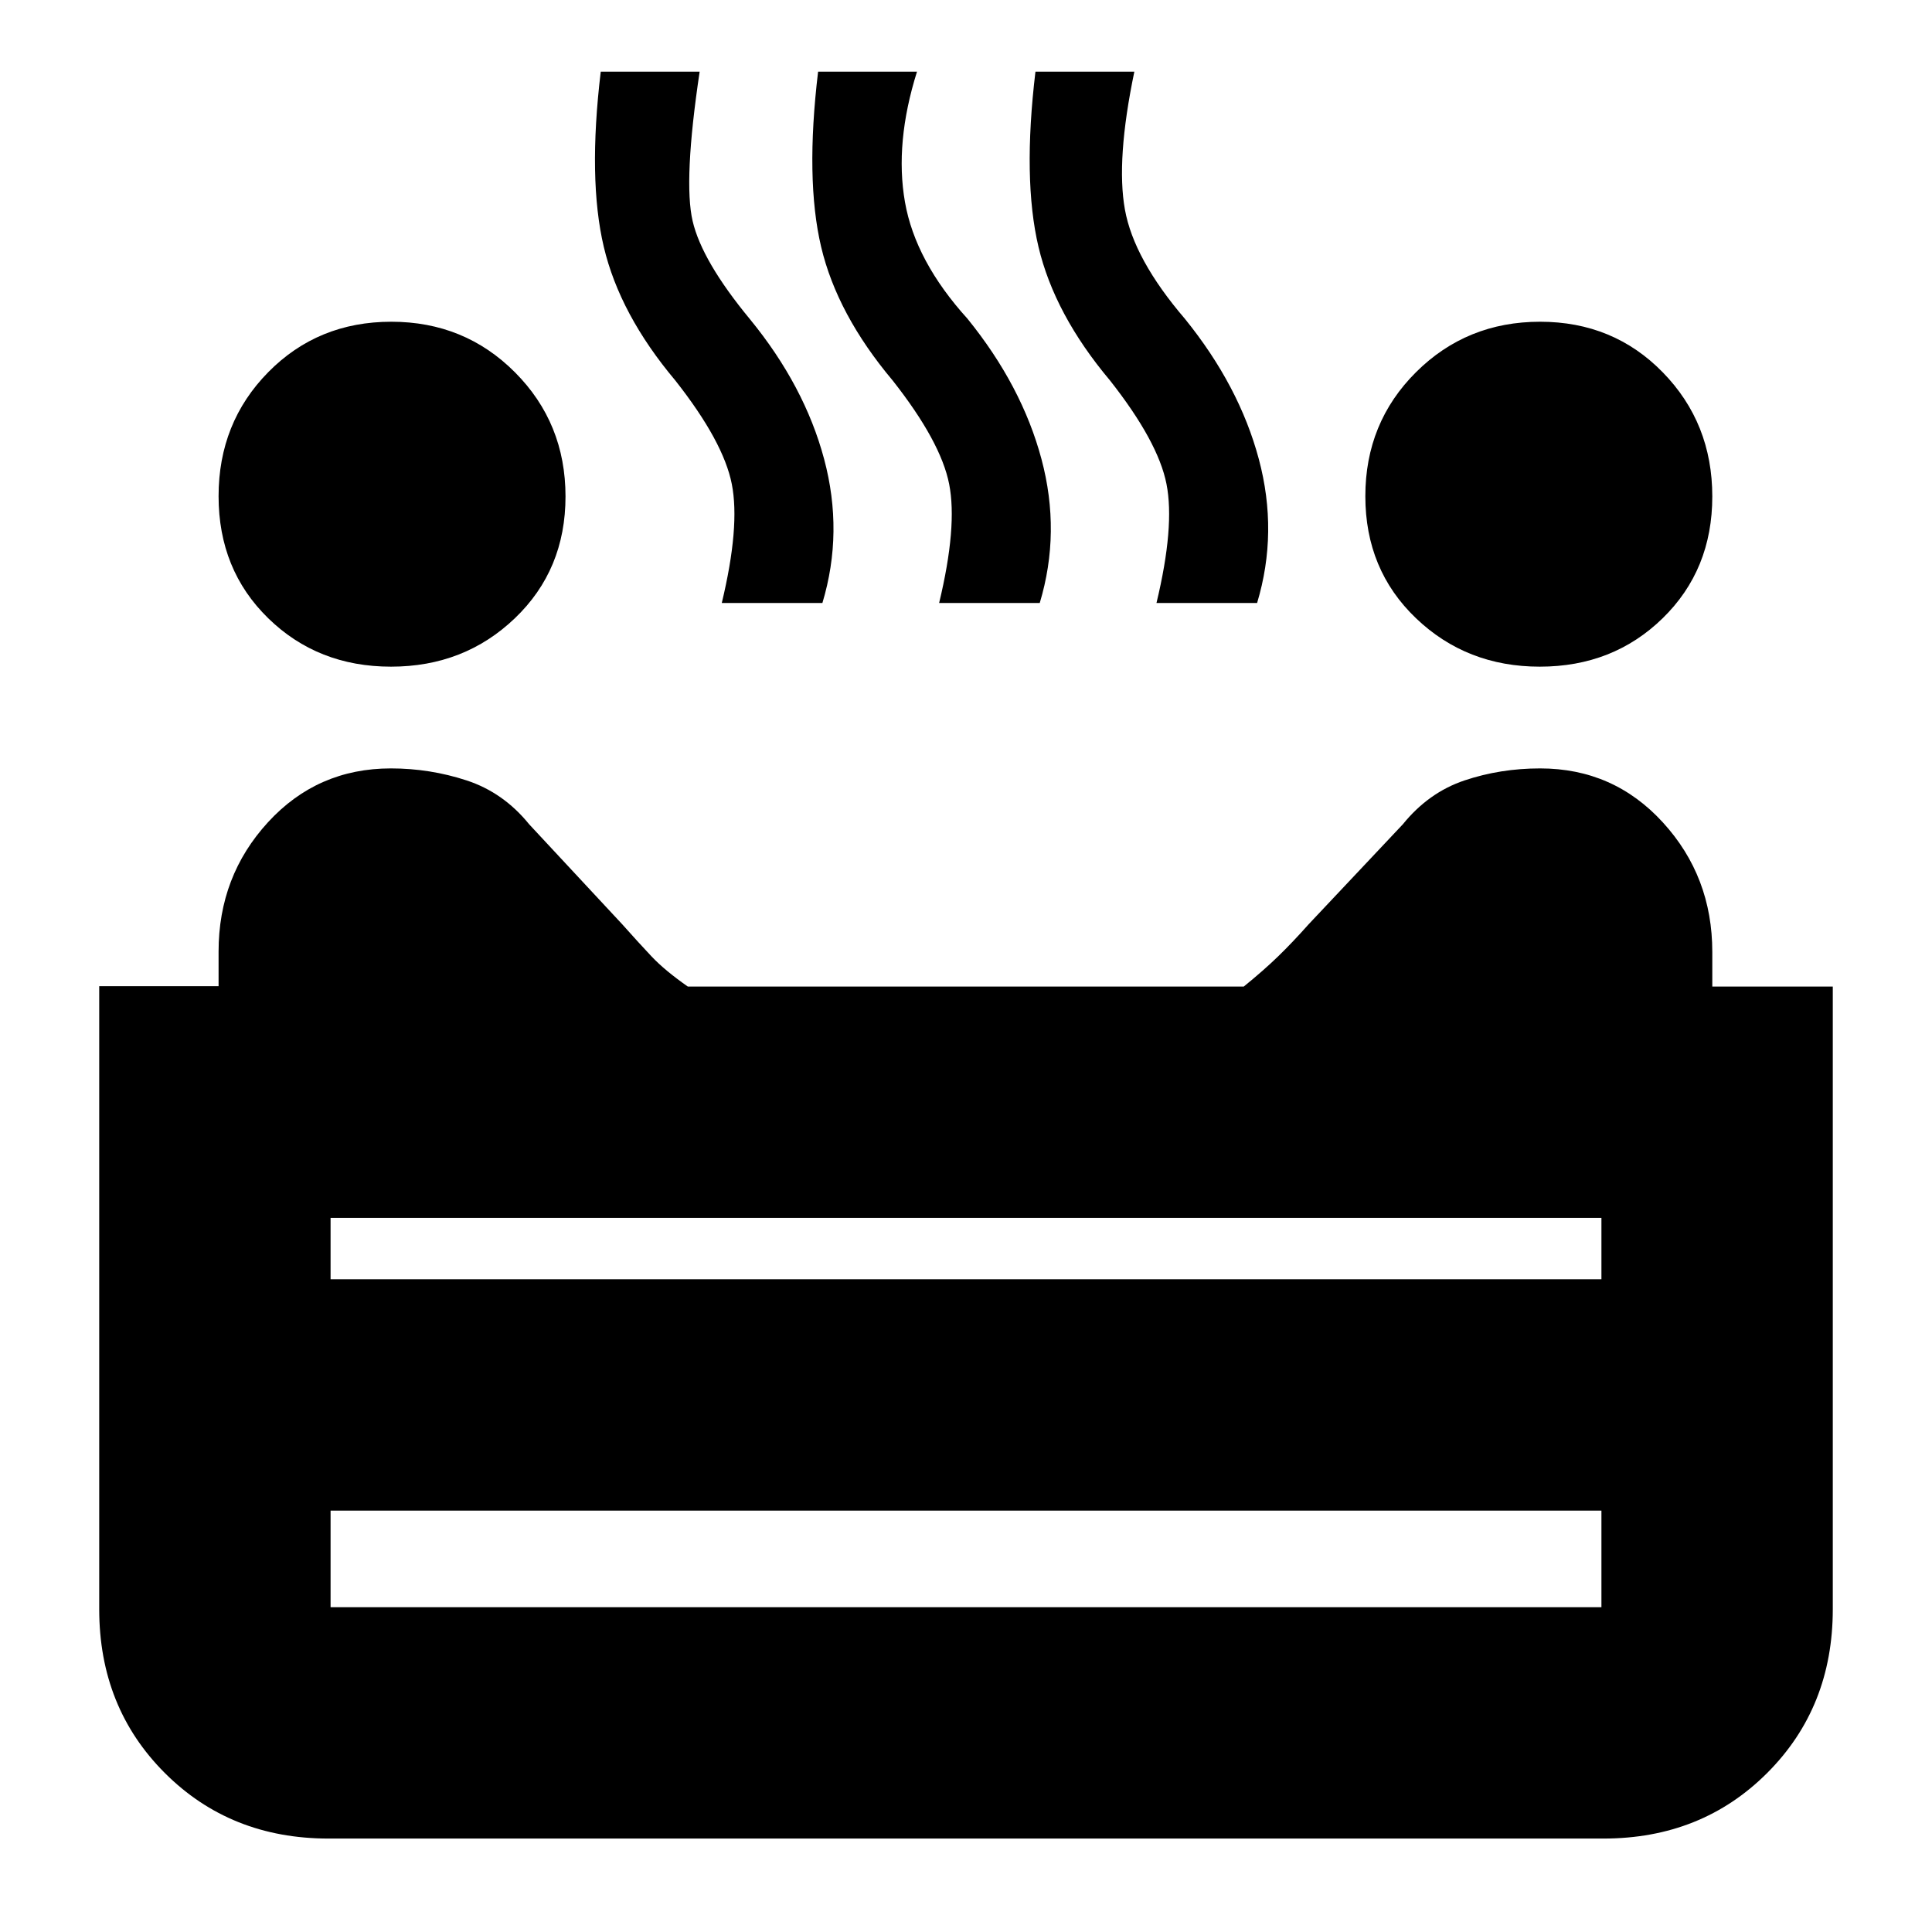 <svg xmlns="http://www.w3.org/2000/svg" height="20" viewBox="0 -960 960 960" width="20"><path d="M765.13-628.74q-36.39 0-61.54-24.07-25.16-24.06-25.16-60.63 0-36.56 25.19-61.63 25.19-25.06 61.63-25.06 36.45 0 61.01 25.18 24.57 25.19 24.57 61.64 0 36.44-24.65 60.5-24.66 24.07-61.05 24.07Zm-570.83 0q-36.39 0-61.04-24.07-24.65-24.06-24.65-60.63 0-36.56 24.68-61.63 24.69-25.06 61.14-25.06 36.44 0 61.5 25.18Q281-749.76 281-713.31q0 36.44-25.15 60.5-25.15 24.07-61.55 24.07Zm164.35-31.65q9.13-37.96 4.98-59.07t-28.08-51.49q-27.59-32.83-35.53-66.38-7.93-33.54-1.51-87.06h49.14q-8.13 54.35-3.48 74.26 4.66 19.91 28.48 48.74 27.13 33.13 36.85 69.5 9.72 36.37-.85 71.5h-50Zm108 0q9.13-37.96 4.98-59.07t-28.08-51.49q-27.59-32.83-35.53-66.38-7.93-33.54-1.51-87.06h49.14q-11.13 35.39-5.98 64.78 5.16 29.39 31.09 58.01 27.02 33.34 36.74 69.71 9.72 36.37-.85 71.5h-50Zm108 0q9.13-37.96 4.98-59.07t-28.08-51.49q-27.59-32.83-35.53-66.38-7.93-33.54-1.51-87.06h49.14q-9.13 43.82-4.69 68.5 4.43 24.67 29.8 54.29 27.02 33.34 36.74 69.71 9.72 36.37-.85 71.5h-50ZM163.26-46.43q-48.78 0-81.37-32.59T49.3-160.39v-309.58h59.31v-17.2q0-37.48 24.54-64.24 24.55-26.77 61.08-26.77 19.42 0 37.66 5.98 18.24 5.98 31.07 21.81l46.17 49.61q8 9 14.6 16t18.04 15h276.24q9.86-8 17.08-15 7.21-7 15.21-16l46.74-49.61q12.83-15.83 30.64-21.81 17.82-5.98 37.59-5.98 36.5 0 61.03 26.87 24.53 26.86 24.53 64.33v17.2h59.87v309.39q0 48.78-32.59 81.37t-81.37 32.59H163.26Zm1-277.92h631.48v-30.48H164.26v30.48Zm0 162.96h631.48v-48H164.26v48ZM480-324.35Zm0 114.96Zm0 0v-114.96 114.96Z"/></svg>
